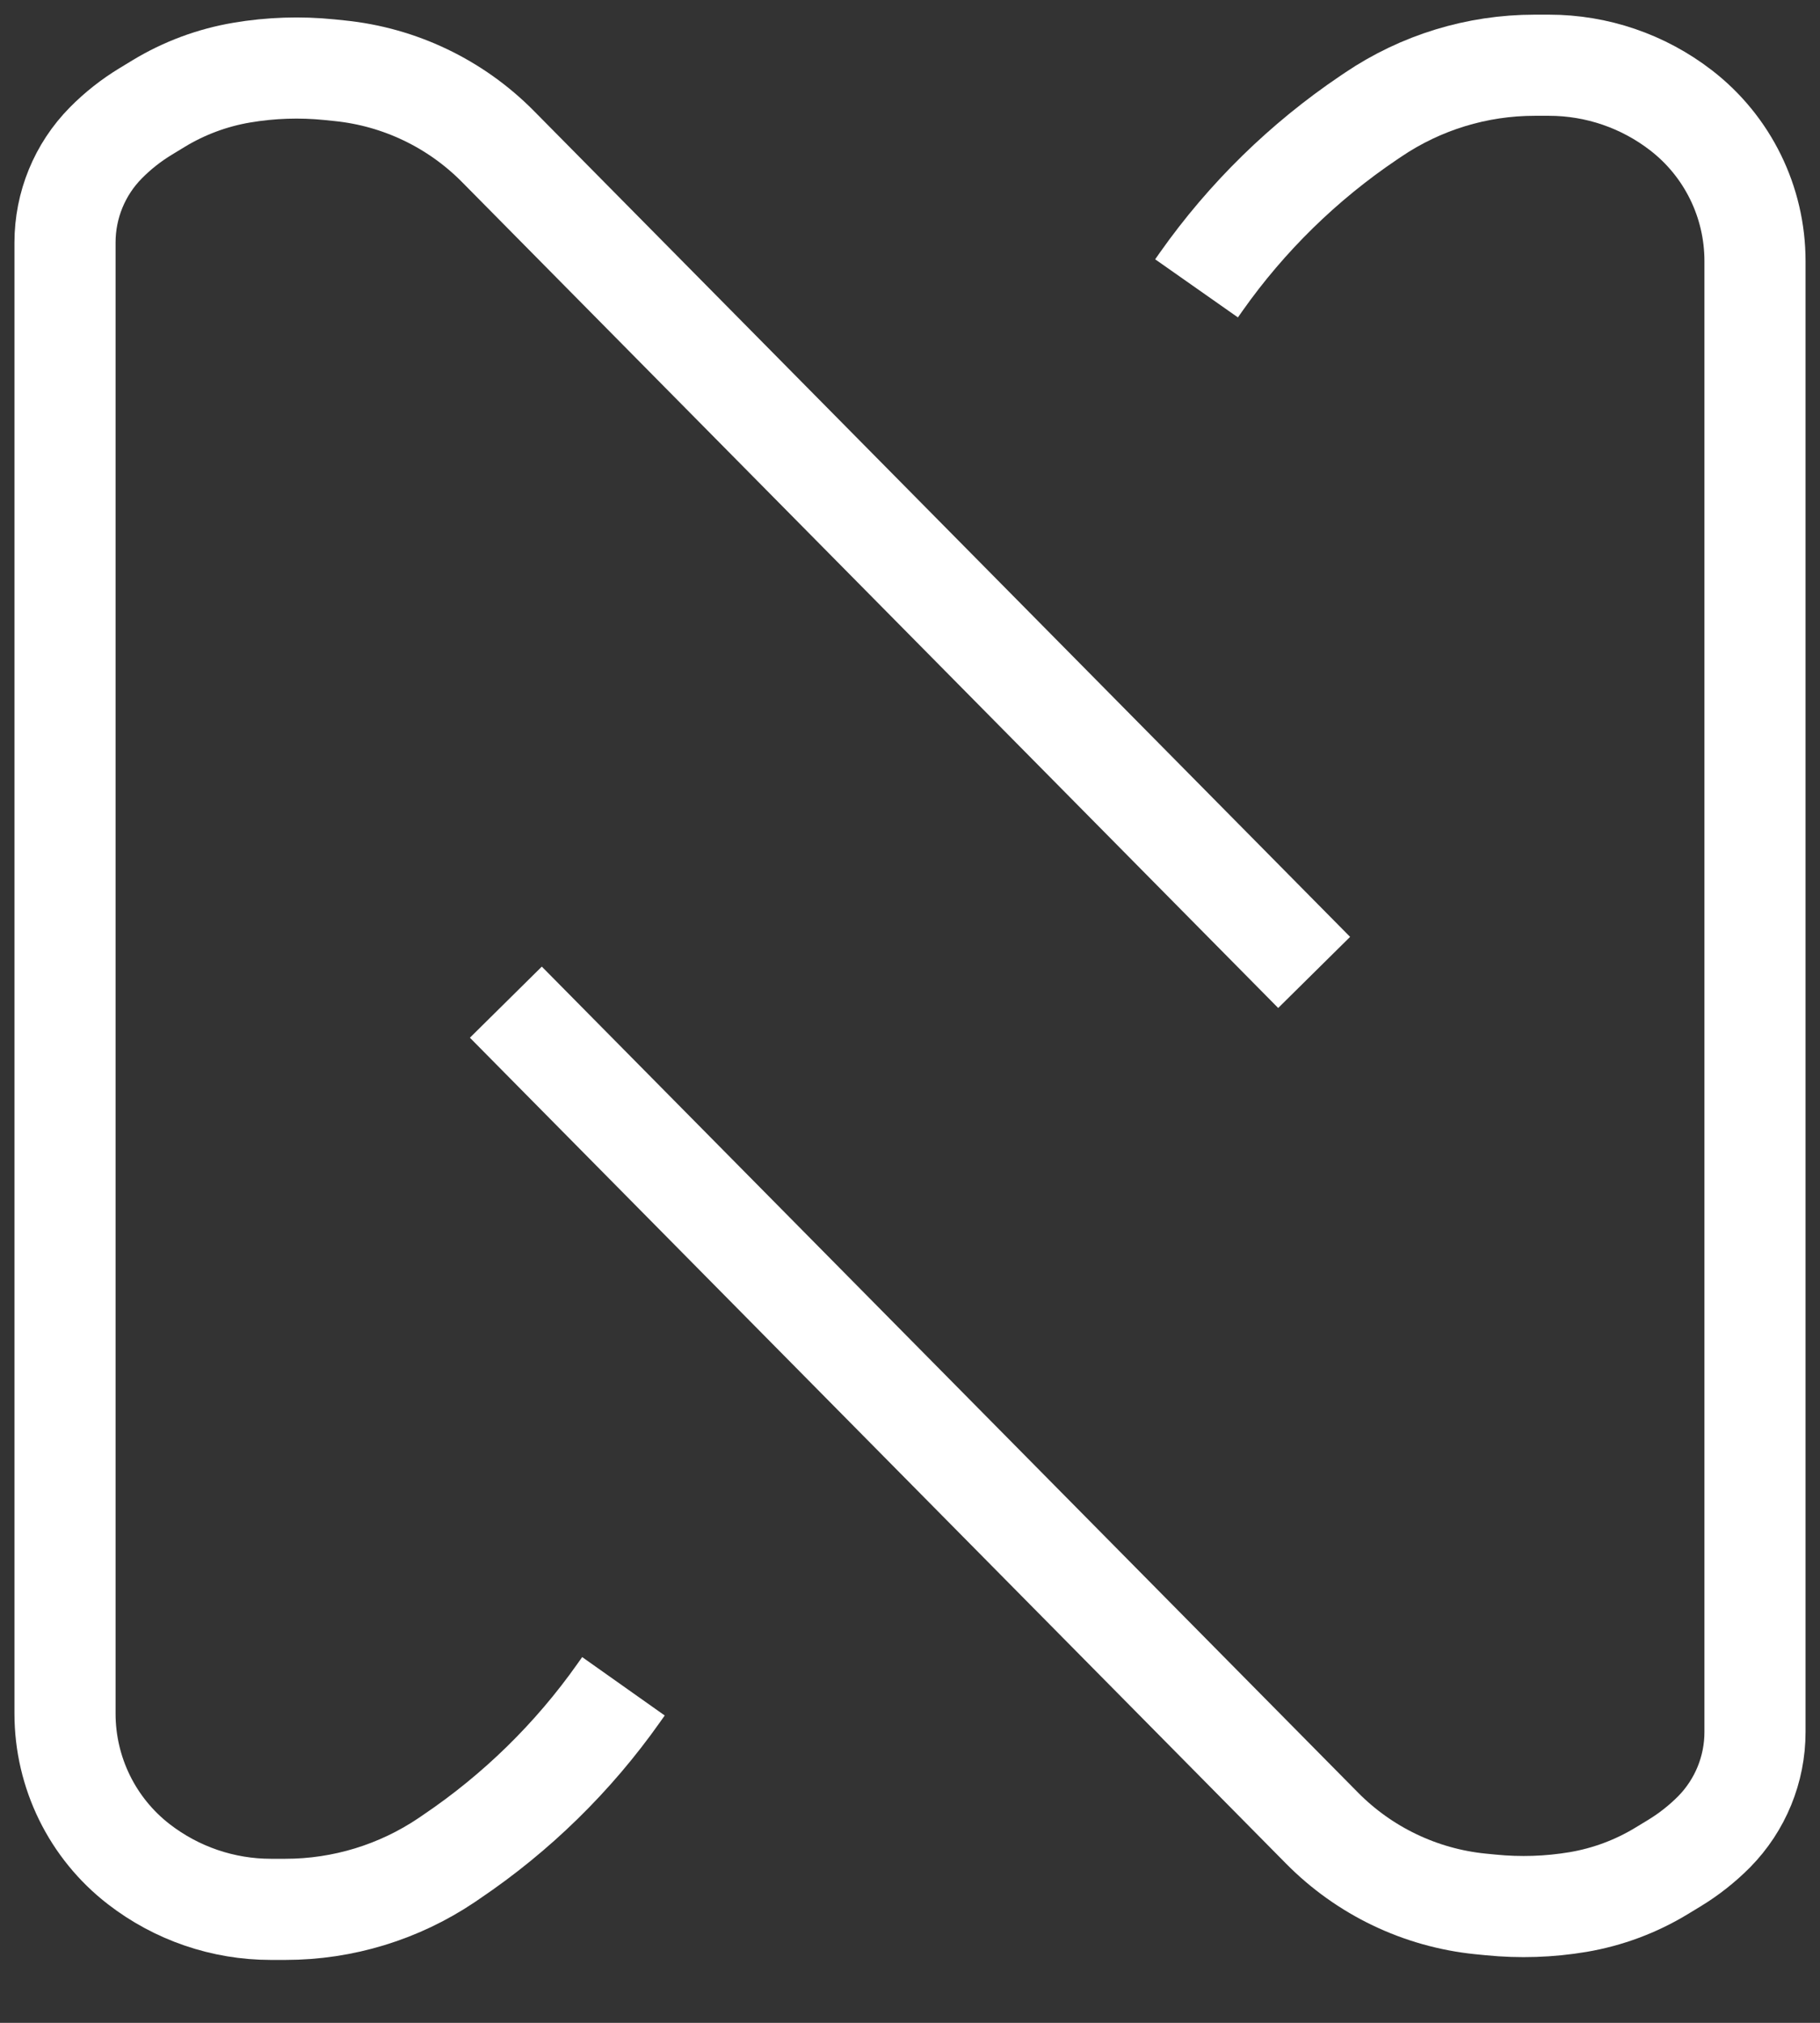 <svg width="36" height="40" viewBox="0 0 36 40" fill="none" xmlns="http://www.w3.org/2000/svg">
<rect x="0" y="0" width="36" height="40" fill="#333333" stroke="none"/>
<path d="M25.994 19.229L9.851 2.898C9.012 2.049 7.904 1.519 6.718 1.399L6.515 1.378C5.938 1.32 5.356 1.339 4.784 1.436C4.201 1.534 3.642 1.742 3.136 2.049L2.878 2.206C2.593 2.379 2.329 2.587 2.094 2.825C1.576 3.349 1.286 4.057 1.286 4.795V9.23V33.885C1.286 35.052 1.826 36.153 2.747 36.864C3.496 37.443 4.414 37.756 5.358 37.756H5.646C6.783 37.756 7.894 37.416 8.838 36.78L8.927 36.719C10.217 35.849 11.339 34.751 12.238 33.478L12.332 33.345" stroke="white" stroke-width="2"/>
<path d="M10.006 19.817L26.149 36.148C26.988 36.998 28.096 37.528 29.281 37.648L29.485 37.668C30.062 37.726 30.644 37.707 31.215 37.611C31.799 37.512 32.358 37.304 32.864 36.997L33.121 36.841C33.407 36.667 33.67 36.459 33.906 36.222C34.423 35.697 34.714 34.989 34.714 34.251V29.816V5.162C34.714 3.994 34.174 2.894 33.252 2.182C32.504 1.604 31.586 1.29 30.641 1.29H30.354C29.217 1.29 28.106 1.63 27.162 2.267L27.073 2.327C25.783 3.197 24.661 4.295 23.762 5.568L23.668 5.702" stroke="white" stroke-width="2"/>
</svg>
